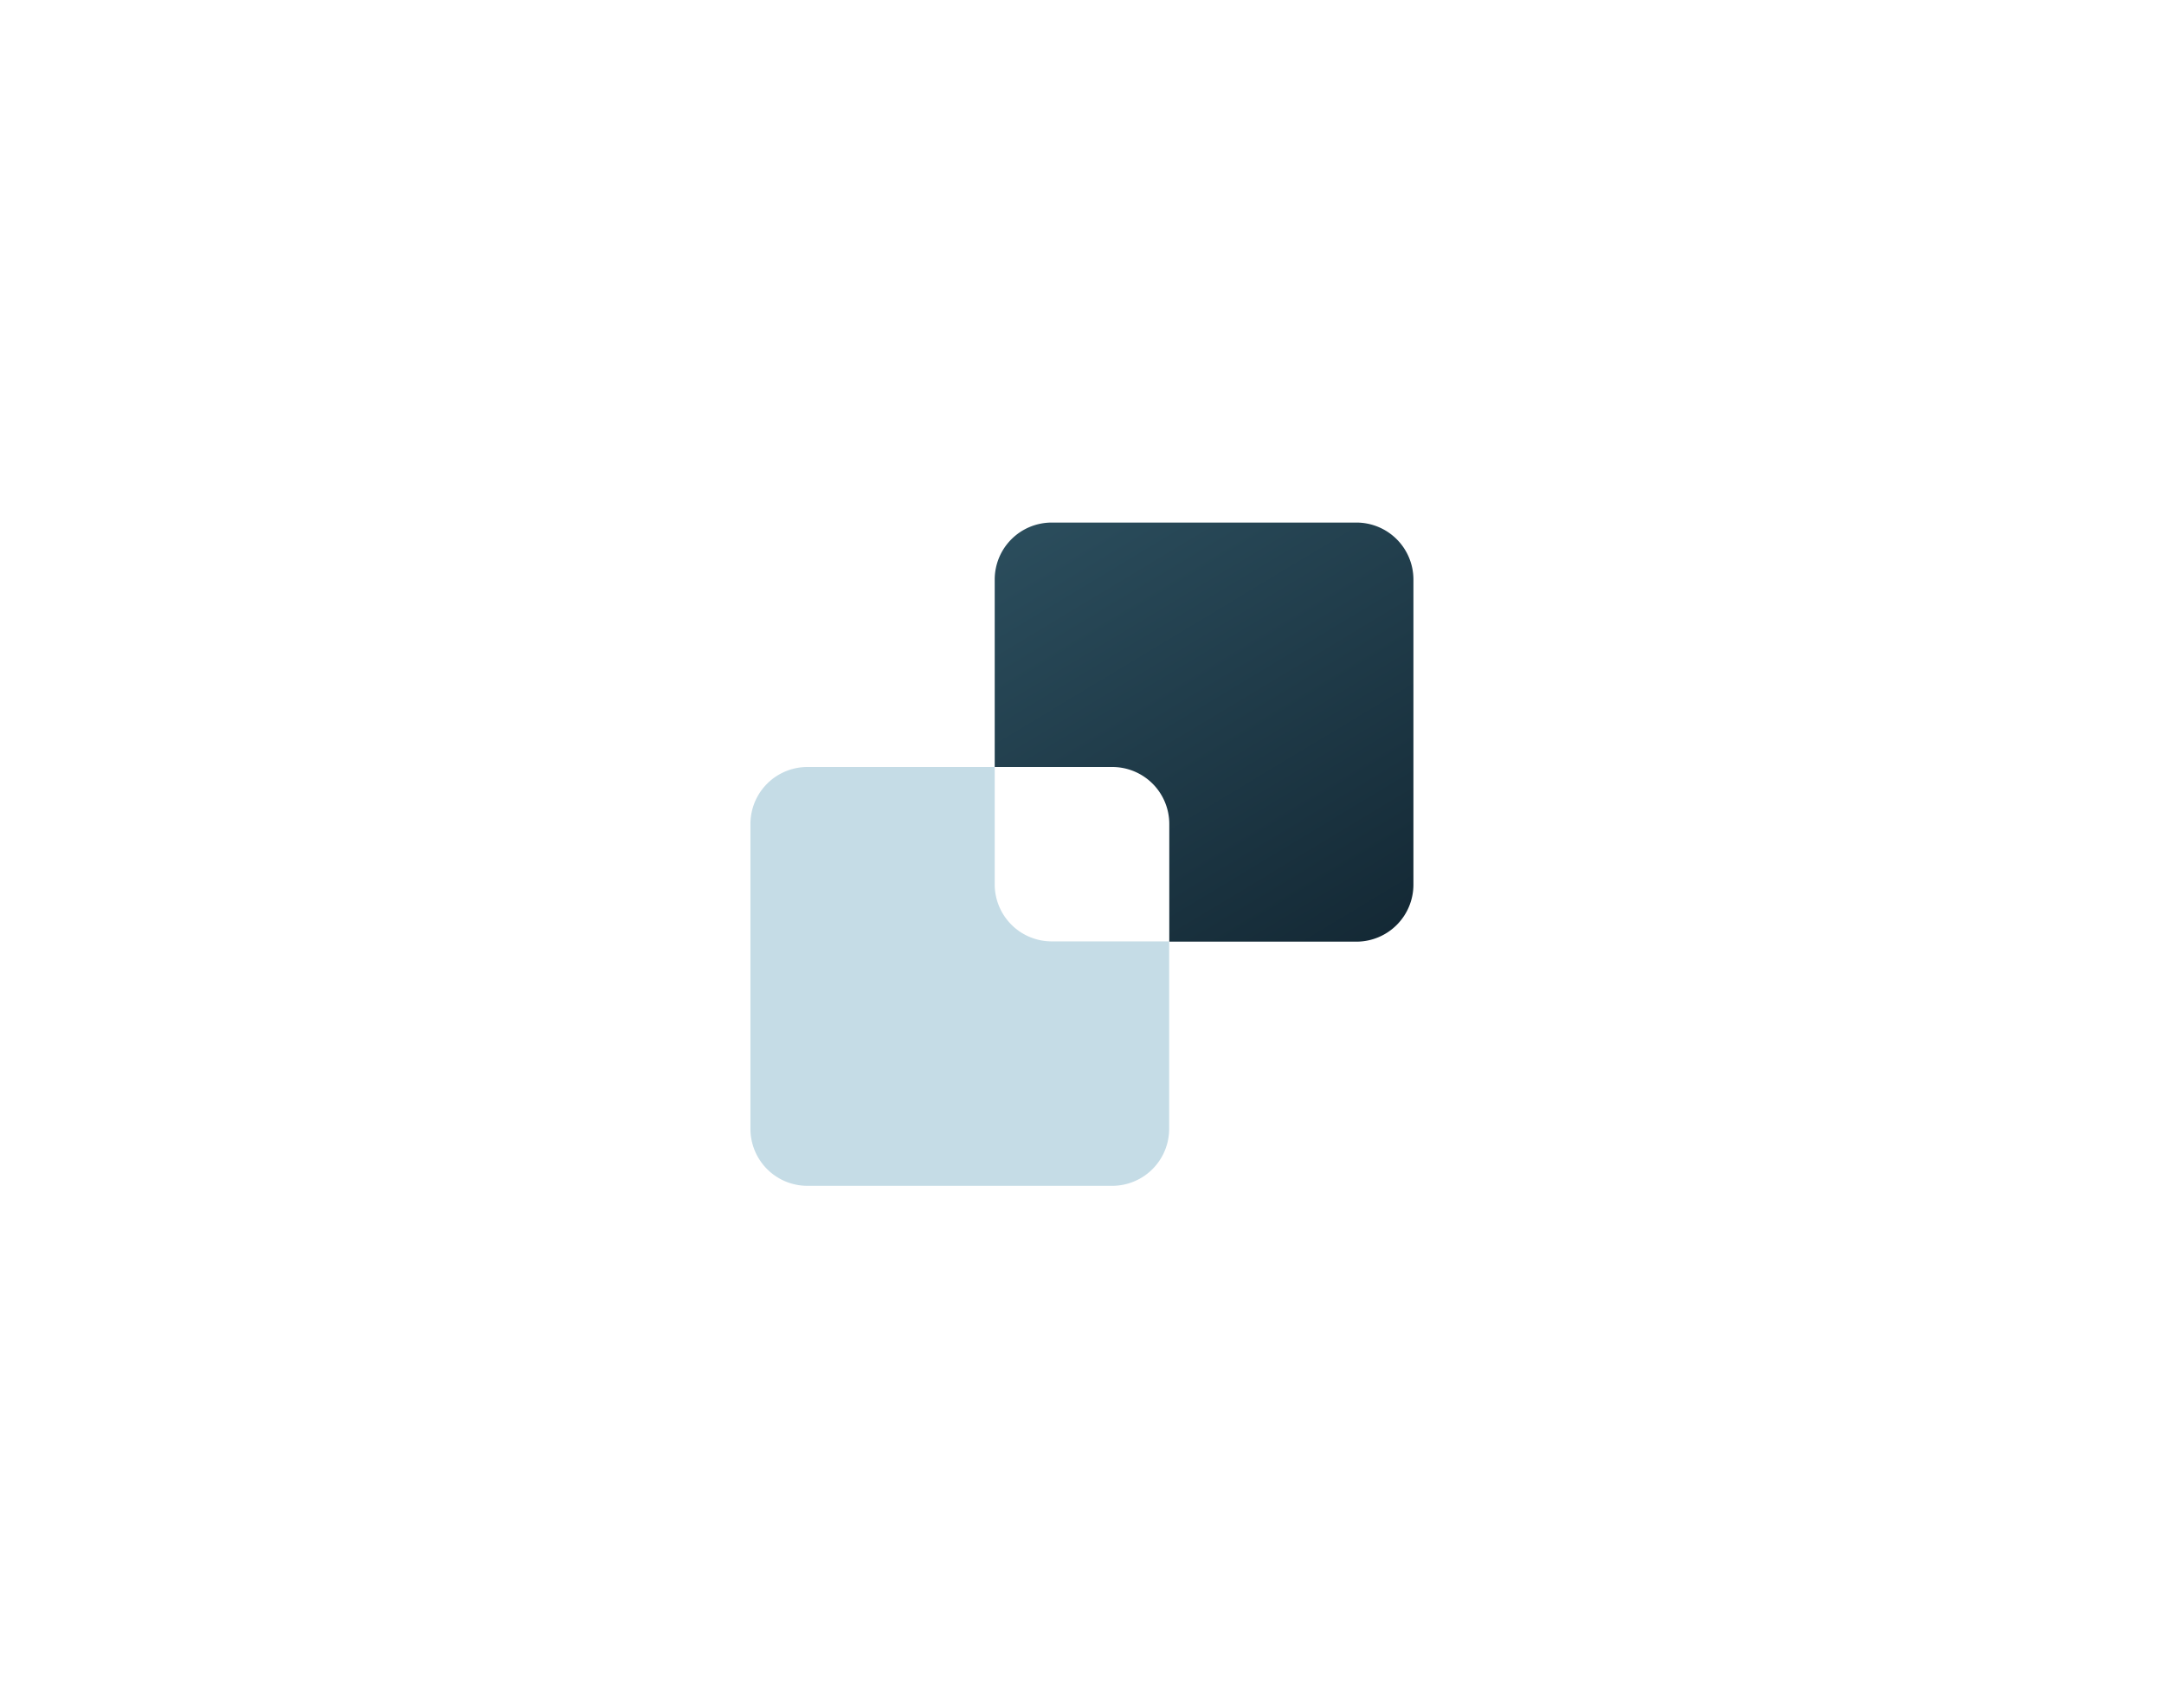 <svg id="Layer_1" data-name="Layer 1" xmlns="http://www.w3.org/2000/svg" xmlns:xlink="http://www.w3.org/1999/xlink" viewBox="0 0 321.67 253.88"><defs><style>.cls-1{fill:#bfd8e3;opacity:0.9;}.cls-1,.cls-2{fill-rule:evenodd;}.cls-2{fill:url(#linear-gradient);}</style><linearGradient id="linear-gradient" x1="157.06" y1="62.45" x2="207.27" y2="145.88" gradientUnits="userSpaceOnUse"><stop offset="0" stop-color="#2e5262"/><stop offset="1" stop-color="#122632"/></linearGradient></defs><path class="cls-1" d="M147.86,131.47V114H120a8.47,8.47,0,0,0-8.45,8.45v45.35a8.47,8.47,0,0,0,8.45,8.45h45.35a8.47,8.47,0,0,0,8.44-8.45V139.92h-17.5A8.48,8.48,0,0,1,147.86,131.47Z"/><path class="cls-2" d="M201.66,77.67H156.31a8.47,8.47,0,0,0-8.45,8.45V114h17.51a8.47,8.47,0,0,1,8.44,8.45v17.51h27.85a8.48,8.48,0,0,0,8.44-8.45V86.12A8.47,8.47,0,0,0,201.66,77.67Z"/></svg>